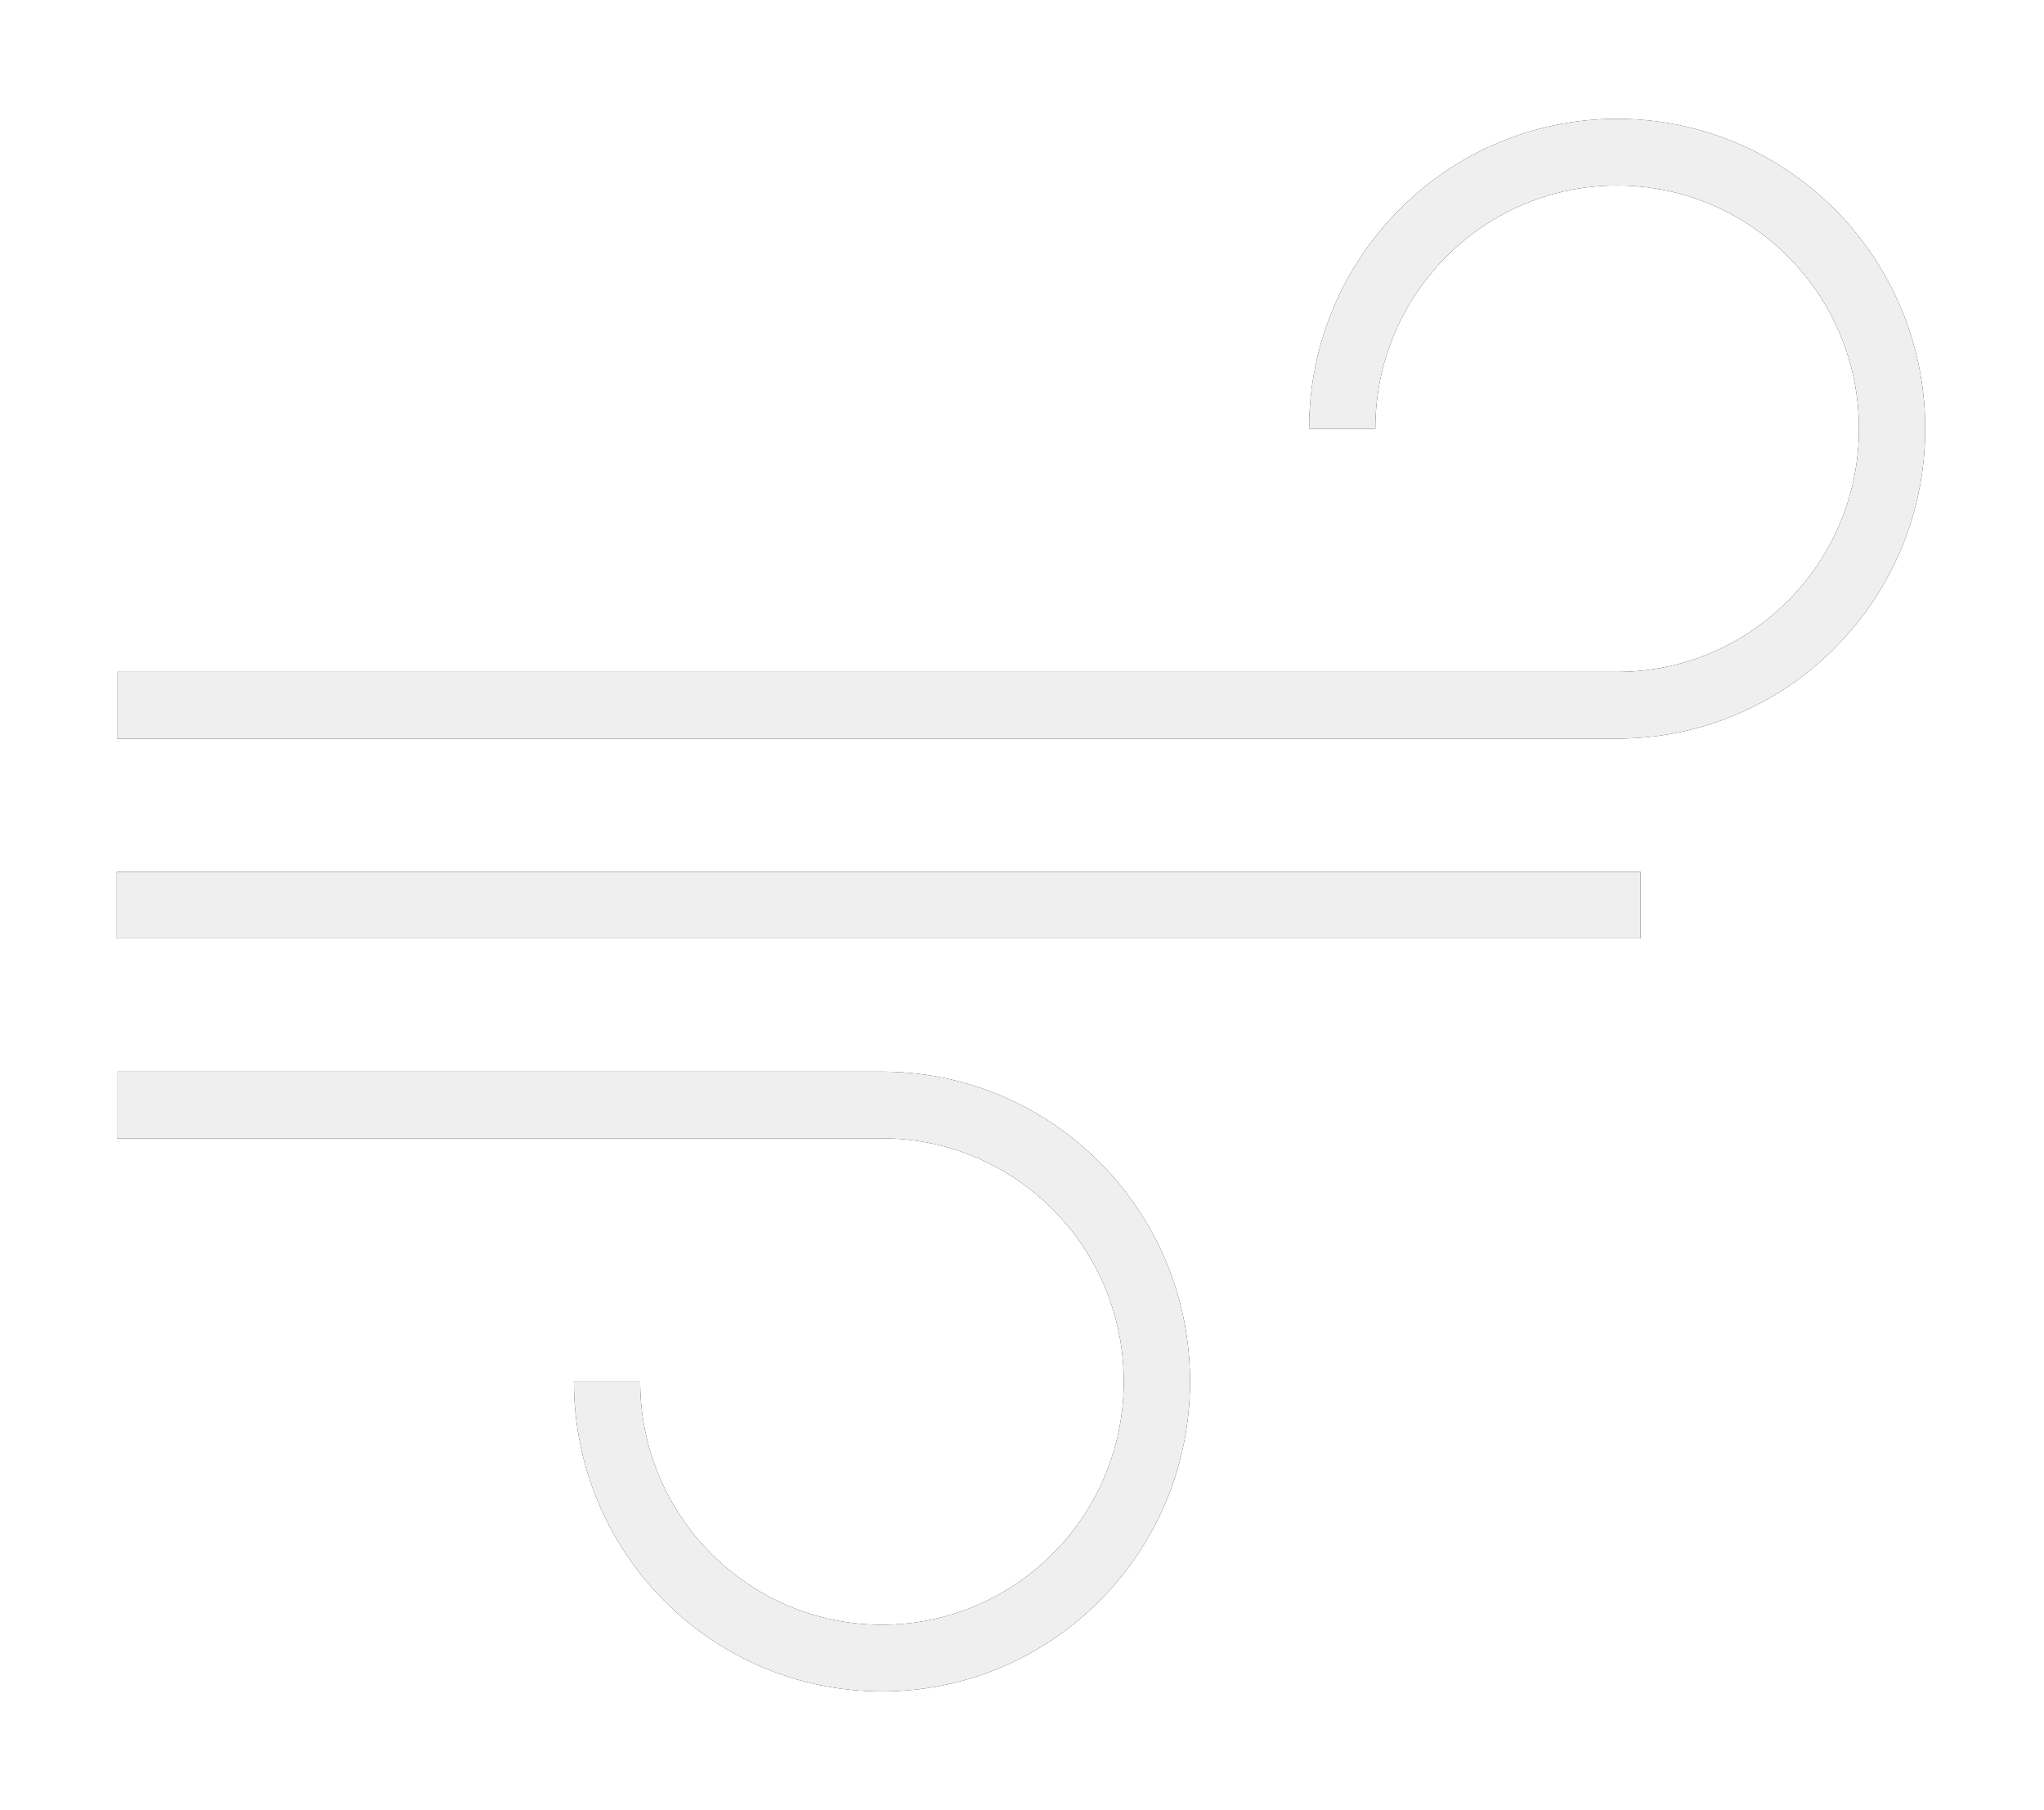 <svg xmlns="http://www.w3.org/2000/svg" viewBox="0 0 70 62" xmlns:xlink="http://www.w3.org/1999/xlink">
  <defs>
    <path id="b" d="M26.317 32.706v-.001H.005v2.282h26.199c4.573 0 8.281 3.73 8.281 8.33 0 4.601-3.707 8.33-8.281 8.33-4.573 0-8.281-3.73-8.281-8.33h-2.269c0 5.861 4.723 10.613 10.55 10.613 5.826 0 10.55-4.751 10.55-10.613 0-5.823-4.662-10.551-10.436-10.612z"/>
    <filter id="a" width="200%" height="200%" x="-50%" y="-50%" filterUnits="objectBoundingBox">
      <feOffset in="SourceAlpha" result="shadowOffsetOuter1"/>
      <feGaussianBlur stdDeviation="2" in="shadowOffsetOuter1" result="shadowBlurOuter1"/>
      <feColorMatrix values="0 0 0 0 0 0 0 0 0 0 0 0 0 0 0 0 0 0 0.15 0" in="shadowBlurOuter1"/>
    </filter>
    <path id="d" d="M51.496.07v-.001H.008v2.282h51.374c4.573 0 8.281 3.73 8.281 8.33 0 4.601-3.707 8.33-8.281 8.33-4.573 0-8.281-3.73-8.281-8.33h-2.269c0 5.861 4.723 10.613 10.55 10.613 5.826 0 10.55-4.751 10.55-10.613 0-5.823-4.662-10.551-10.436-10.612z"/>
    <filter id="c" width="200%" height="200%" x="-50%" y="-50%" filterUnits="objectBoundingBox">
      <feOffset in="SourceAlpha" result="shadowOffsetOuter1"/>
      <feGaussianBlur stdDeviation="2" in="shadowOffsetOuter1" result="shadowBlurOuter1"/>
      <feColorMatrix values="0 0 0 0 0 0 0 0 0 0 0 0 0 0 0 0 0 0 0.15 0" in="shadowBlurOuter1"/>
    </filter>
    <path id="f" d="M1.134 28.141H52.181v-2.282H0v2.282z"/>
    <filter id="e" width="200%" height="200%" x="-50%" y="-50%" filterUnits="objectBoundingBox">
      <feOffset in="SourceAlpha" result="shadowOffsetOuter1"/>
      <feGaussianBlur stdDeviation="2" in="shadowOffsetOuter1" result="shadowBlurOuter1"/>
      <feColorMatrix values="0 0 0 0 0 0 0 0 0 0 0 0 0 0 0 0 0 0 0.15 0" in="shadowBlurOuter1"/>
    </filter>
  </defs>
  <g fill="none" fill-rule="evenodd">
    <g transform="translate(4 4)">
      <use fill="#000" filter="url(#a)" xlink:href="#b"/>
      <use fill="#EFEFEF" xlink:href="#b"/>
    </g>
    <g transform="matrix(1 0 0 -1 4 25.364)">
      <use fill="#000" filter="url(#c)" xlink:href="#d"/>
      <use fill="#EFEFEF" xlink:href="#d"/>
    </g>
    <g transform="translate(4 4)">
      <use fill="#000" filter="url(#e)" xlink:href="#f"/>
      <use fill="#EFEFEF" xlink:href="#f"/>
    </g>
  </g>
</svg>

<!--
<?xml version="1.0" encoding="UTF-8" standalone="no"?>
<svg width="70px" height="62px" viewBox="0 0 70 62" version="1.1" xmlns="http://www.w3.org/2000/svg" xmlns:xlink="http://www.w3.org/1999/xlink">
    <title>Group 3</title>
    <desc>Created with Sketch.</desc>
    <defs>
        <path d="M26.3173441,32.7062615 L26.3173441,32.7056604 L0.00456959561,32.7056604 L0.00456959561,34.9879245 L26.2038798,34.9879245 C30.7772859,34.9879245 34.4847641,38.7175109 34.4847641,43.3181889 C34.4847641,47.9188669 30.7772859,51.6484533 26.2038798,51.6484533 C21.6304737,51.6484533 17.9229955,47.9188669 17.9229955,43.3181889 L15.6542602,43.3181889 C15.6542602,49.1793266 20.3774858,53.9307174 26.2038798,53.9307174 C32.0302739,53.9307174 36.7534995,49.1793266 36.7534995,43.3181889 C36.7534995,37.4951454 32.0914711,32.7674701 26.3173441,32.7062615 Z" id="path-1"></path>
        <filter x="-50%" y="-50%" width="200%" height="200%" filterUnits="objectBoundingBox" id="filter-2">
            <feOffset dx="0" dy="0" in="SourceAlpha" result="shadowOffsetOuter1"></feOffset>
            <feGaussianBlur stdDeviation="2" in="shadowOffsetOuter1" result="shadowBlurOuter1"></feGaussianBlur>
            <feColorMatrix values="0 0 0 0 0   0 0 0 0 0   0 0 0 0 0  0 0 0 0.15 0" type="matrix" in="shadowBlurOuter1"></feColorMatrix>
        </filter>
        <path d="M51.4957508,0.0698771907 L51.4957508,0.069276054 L0.00808999967,0.069276054 L0.00808999967,2.3515402 L51.3822866,2.3515402 C55.9556927,2.3515402 59.6631709,6.0811266 59.6631709,10.6818046 C59.6631709,15.2824825 55.9556927,19.0120689 51.3822866,19.0120689 C46.8088805,19.0120689 43.1014023,15.2824825 43.1014023,10.6818046 L40.8326669,10.6818046 C40.8326669,16.5429422 45.5558925,21.2943331 51.3822866,21.2943331 C57.2086806,21.2943331 61.9319062,16.5429422 61.9319062,10.6818046 C61.9319062,4.85876108 57.2698778,0.131085773 51.4957508,0.0698771907 Z" id="path-3"></path>
        <filter x="-50%" y="-50%" width="200%" height="200%" filterUnits="objectBoundingBox" id="filter-4">
            <feOffset dx="0" dy="0" in="SourceAlpha" result="shadowOffsetOuter1"></feOffset>
            <feGaussianBlur stdDeviation="2" in="shadowOffsetOuter1" result="shadowBlurOuter1"></feGaussianBlur>
            <feColorMatrix values="0 0 0 0 0   0 0 0 0 0   0 0 0 0 0  0 0 0 0.15 0" type="matrix" in="shadowBlurOuter1"></feColorMatrix>
        </filter>
        <polygon id="path-5" points="1.13436768 28.1411321 51.0465457 28.1411321 52.1809133 28.1411321 52.1809133 25.8588679 51.0465457 25.8588679 1.13436768 25.8588679 0 25.8588679 0 28.1411321"></polygon>
        <filter x="-50%" y="-50%" width="200%" height="200%" filterUnits="objectBoundingBox" id="filter-6">
            <feOffset dx="0" dy="0" in="SourceAlpha" result="shadowOffsetOuter1"></feOffset>
            <feGaussianBlur stdDeviation="2" in="shadowOffsetOuter1" result="shadowBlurOuter1"></feGaussianBlur>
            <feColorMatrix values="0 0 0 0 0   0 0 0 0 0   0 0 0 0 0  0 0 0 0.15 0" type="matrix" in="shadowBlurOuter1"></feColorMatrix>
        </filter>
    </defs>
    <g id="Page-1" stroke="none" stroke-width="1" fill="none" fill-rule="evenodd">
        <g id="Icons" transform="translate(-374.000000, -302.000000)">
            <g id="Group-3" transform="translate(378.000000, 306.000000)">
                <g id="Combined-Shape">
                    <use fill="black" fill-opacity="1" filter="url(#filter-2)" xlink:href="#path-1"></use>
                    <use fill="#EFEFEF" fill-rule="evenodd" xlink:href="#path-1"></use>
                </g>
                <g id="Combined-Shape-Copy-5" transform="translate(30.969998, 10.681805) scale(1, -1) translate(-30.969998, -10.681805) ">
                    <use fill="black" fill-opacity="1" filter="url(#filter-4)" xlink:href="#path-3"></use>
                    <use fill="#EFEFEF" fill-rule="evenodd" xlink:href="#path-3"></use>
                </g>
                <g id="Line">
                    <use fill="black" fill-opacity="1" filter="url(#filter-6)" xlink:href="#path-5"></use>
                    <use fill="#EFEFEF" fill-rule="evenodd" xlink:href="#path-5"></use>
                </g>
            </g>
        </g>
    </g>
</svg>
-->